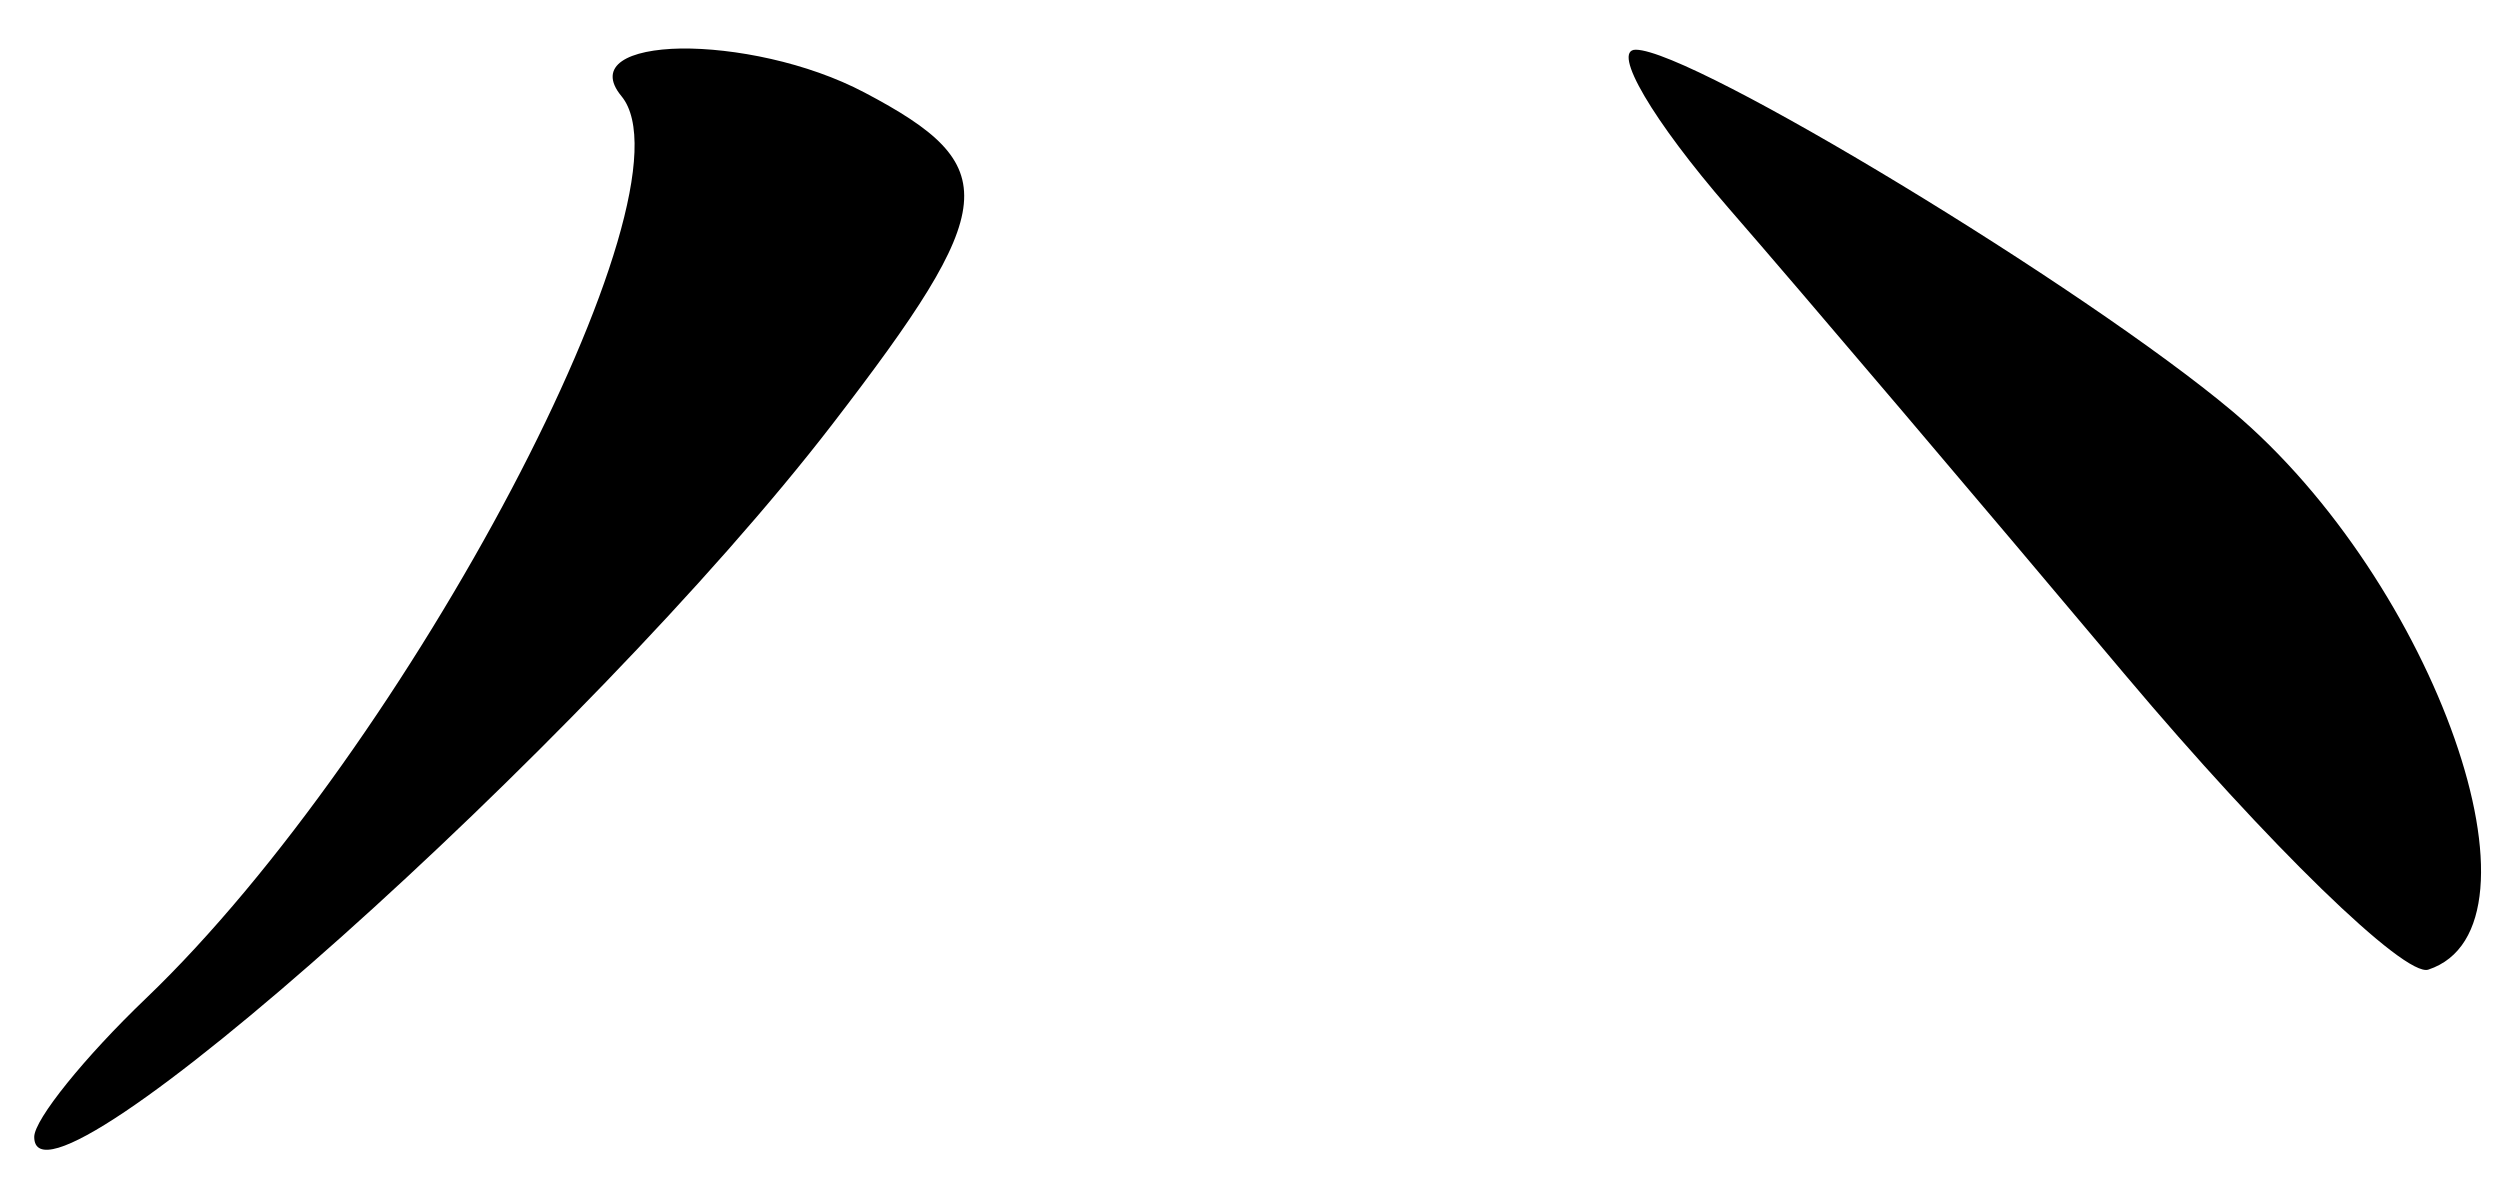 <?xml version="1.0" encoding="UTF-8" standalone="no"?><!DOCTYPE svg PUBLIC "-//W3C//DTD SVG 1.1//EN" "http://www.w3.org/Graphics/SVG/1.1/DTD/svg11.dtd"><svg width="100%" height="100%" viewBox="0 0 84 40" version="1.1" xmlns="http://www.w3.org/2000/svg" xmlns:xlink="http://www.w3.org/1999/xlink" xml:space="preserve" xmlns:serif="http://www.serif.com/" style="fill-rule:evenodd;clip-rule:evenodd;stroke-linejoin:round;stroke-miterlimit:2;"><g><path d="M22.88,1.63c-1.77,0.03 -2.85,0.57 -2,1.6c2.66,3.22 -7.18,21.89 -15.97,30.31c-2.07,1.98 -3.76,4.08 -3.76,4.66c0,3.33 18.63,-13.31 26.82,-23.95c5.64,-7.33 5.77,-8.67 1.08,-11.14c-1.93,-1.02 -4.4,-1.5 -6.17,-1.48Zm32.08,0.04c-0.83,-0 0.58,2.39 3.11,5.31c2.54,2.92 8.54,9.99 13.34,15.7c4.8,5.7 9.39,10.16 10.18,9.9c4.31,-1.42 0.24,-13.02 -6.58,-18.76c-4.93,-4.14 -18.14,-12.15 -20.05,-12.15Z" style="fill-rule:nonzero;"/></g></svg>